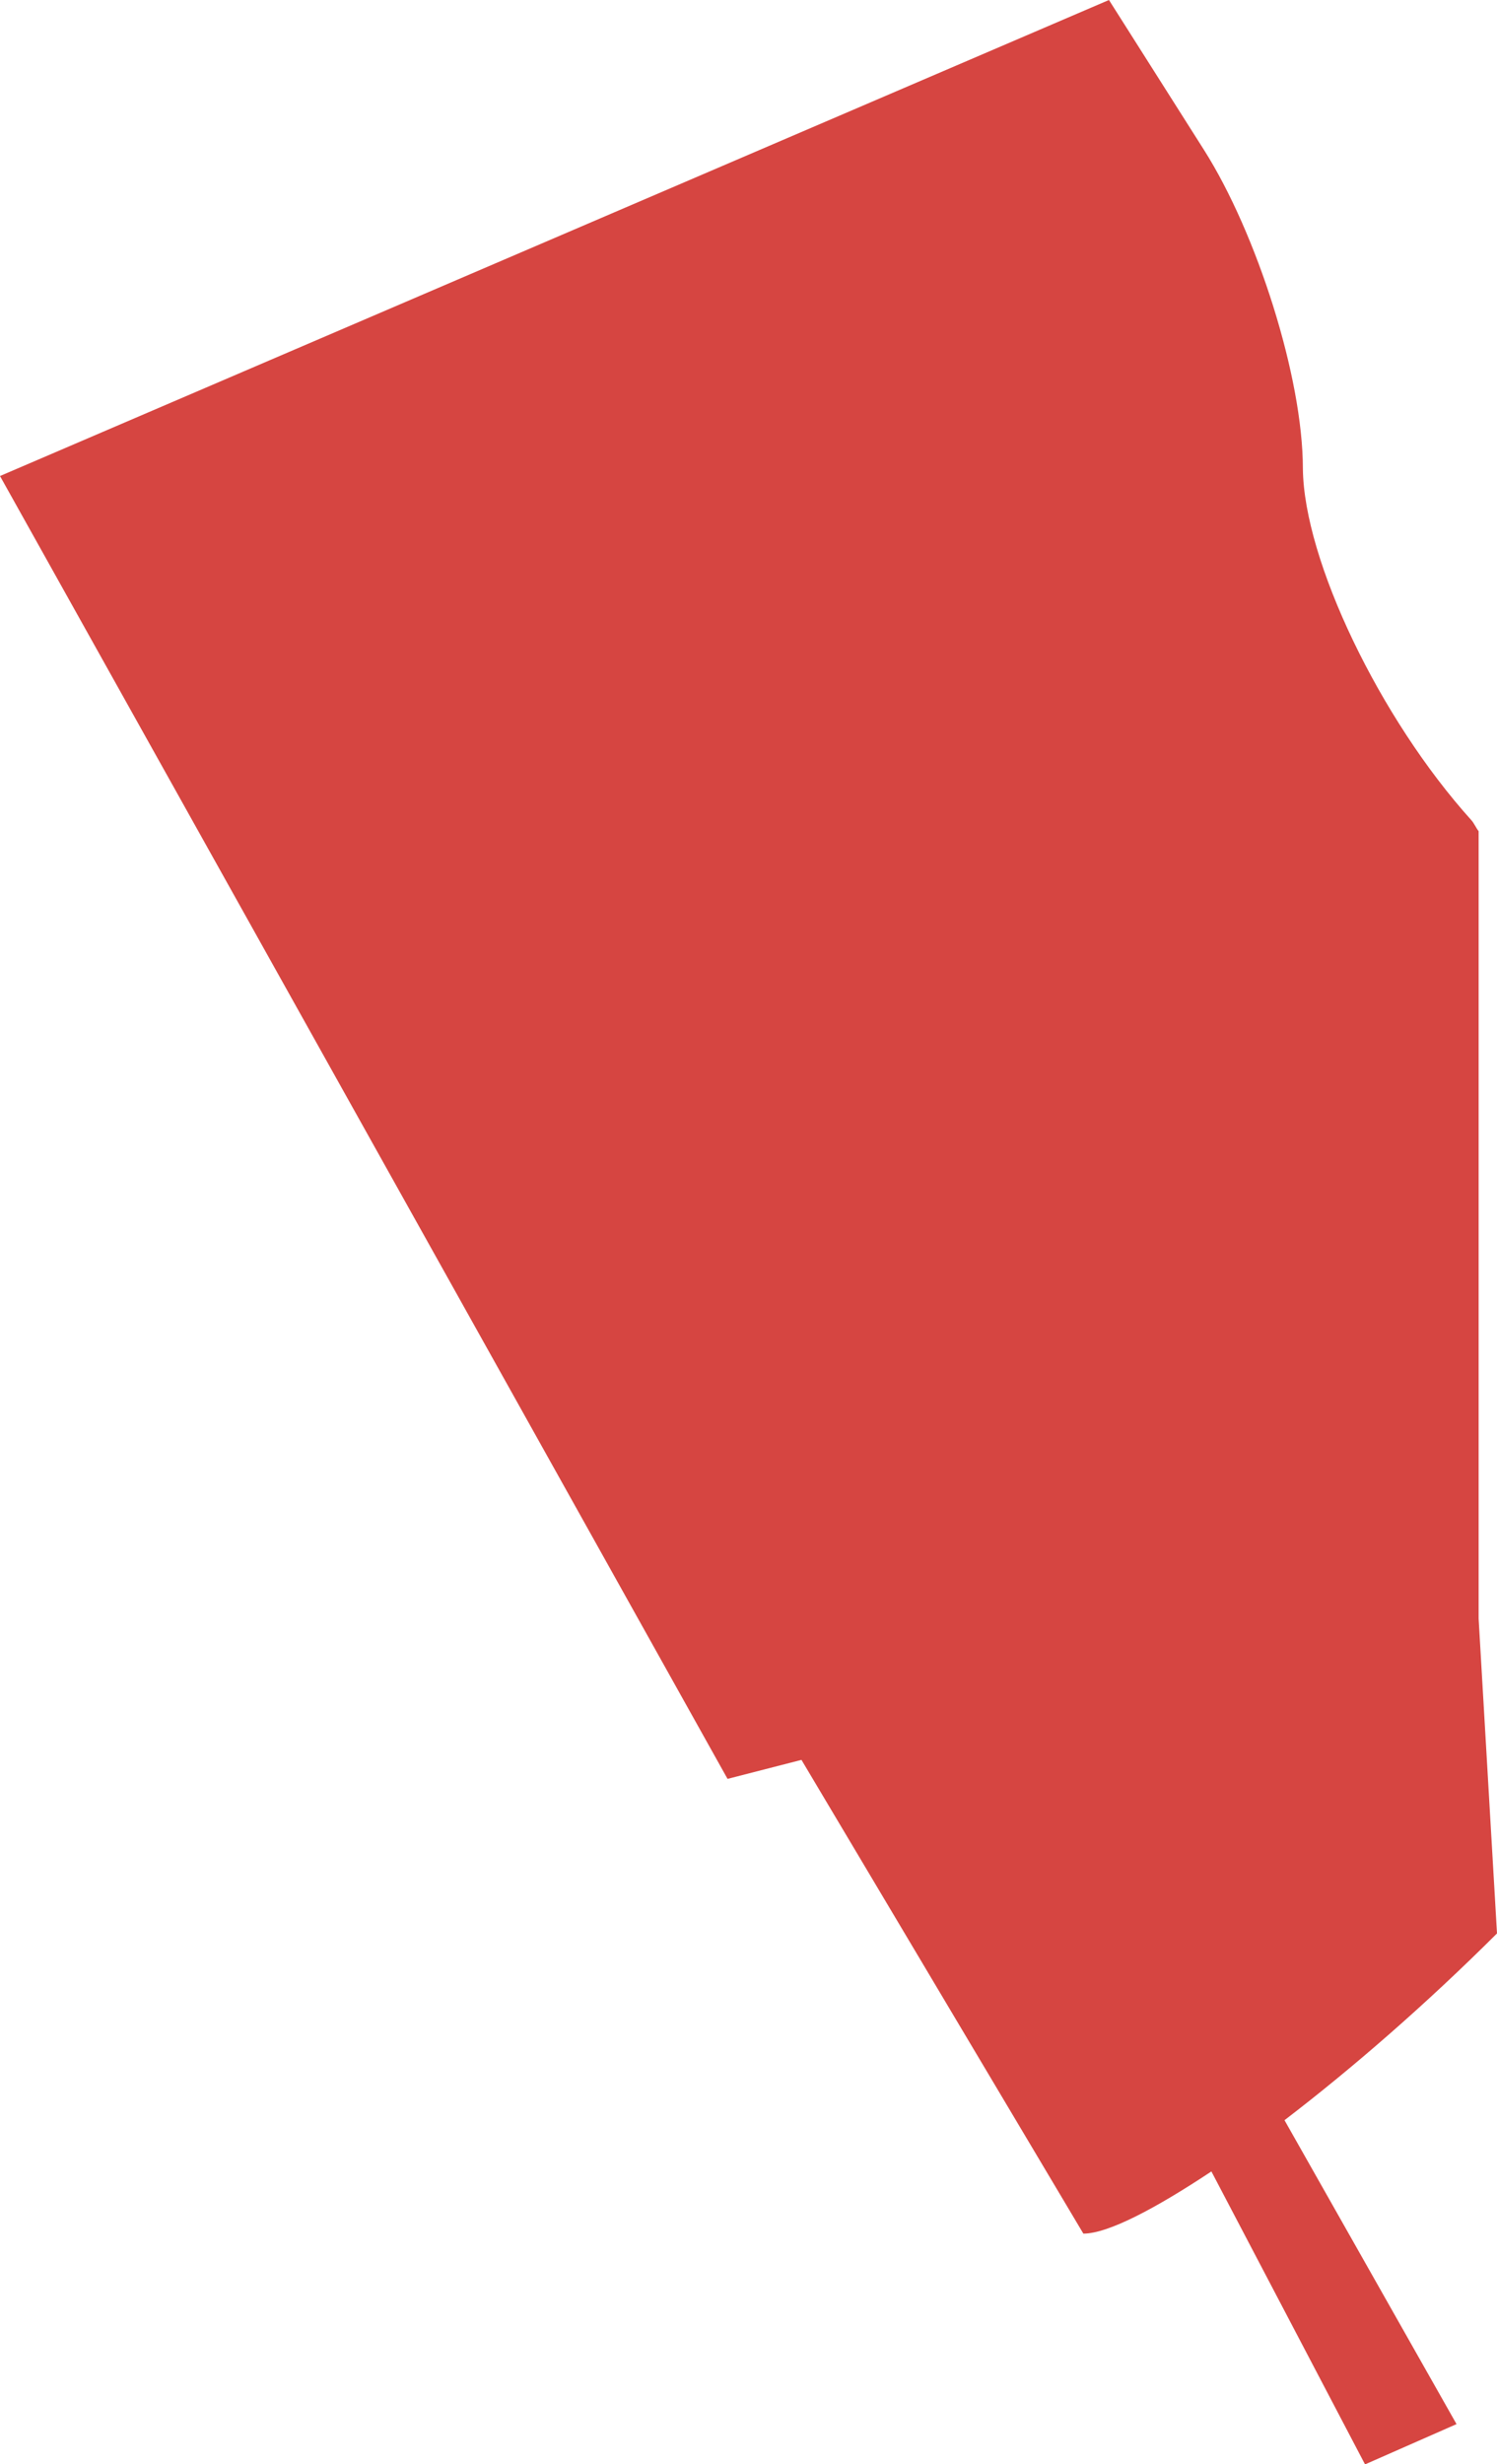 <?xml version="1.0" encoding="UTF-8" standalone="no"?>
<svg
   xmlns:dc="http://purl.org/dc/elements/1.1/"
   xmlns:cc="http://creativecommons.org/ns#"
   xmlns:rdf="http://www.w3.org/1999/02/22-rdf-syntax-ns#"
   xmlns:svg="http://www.w3.org/2000/svg"
   xmlns="http://www.w3.org/2000/svg"
   xmlns:sodipodi="http://sodipodi.sourceforge.net/DTD/sodipodi-0.dtd"
   xmlns:inkscape="http://www.inkscape.org/namespaces/inkscape"
   version="1.0"
   width="7.249"
   height="11.927"
   id="svg2"
   sodipodi:docname="FL_17.svg"
   inkscape:version="0.92.2 5c3e80d, 2017-08-06">
  <defs
     id="defs70" />
  <sodipodi:namedview
     pagecolor="#ffffff"
     bordercolor="#666666"
     borderopacity="1"
     objecttolerance="10"
     gridtolerance="10"
     guidetolerance="10"
     inkscape:pageopacity="0"
     inkscape:pageshadow="2"
     inkscape:window-width="640"
     inkscape:window-height="480"
     id="namedview68"
     showgrid="false"
     inkscape:zoom="0.12542268"
     inkscape:cx="-970.61625"
     inkscape:cy="665.62297"
     inkscape:window-x="0"
     inkscape:window-y="0"
     inkscape:window-maximized="0"
     inkscape:current-layer="svg2" />
  <path
     d="M 5.37,0 0,2.304 3.523,8.61 3.881,8.518 5.246,10.811 c 0.12,0 0.35,-0.122 0.62,-0.301 l 0.744,1.418 0.443,-0.195 -0.833,-1.471 C 6.548,10.011 6.905,9.701 7.249,9.358 L 7.16,7.834 V 4.023 C 7.148,4.008 7.137,3.983 7.125,3.97 6.681,3.478 6.314,2.712 6.309,2.269 6.309,1.825 6.085,1.128 5.831,0.727 Z"
     style="fill:#D64541"
     id="FL_17"
     inkscape:connector-curvature="0" />
</svg>
